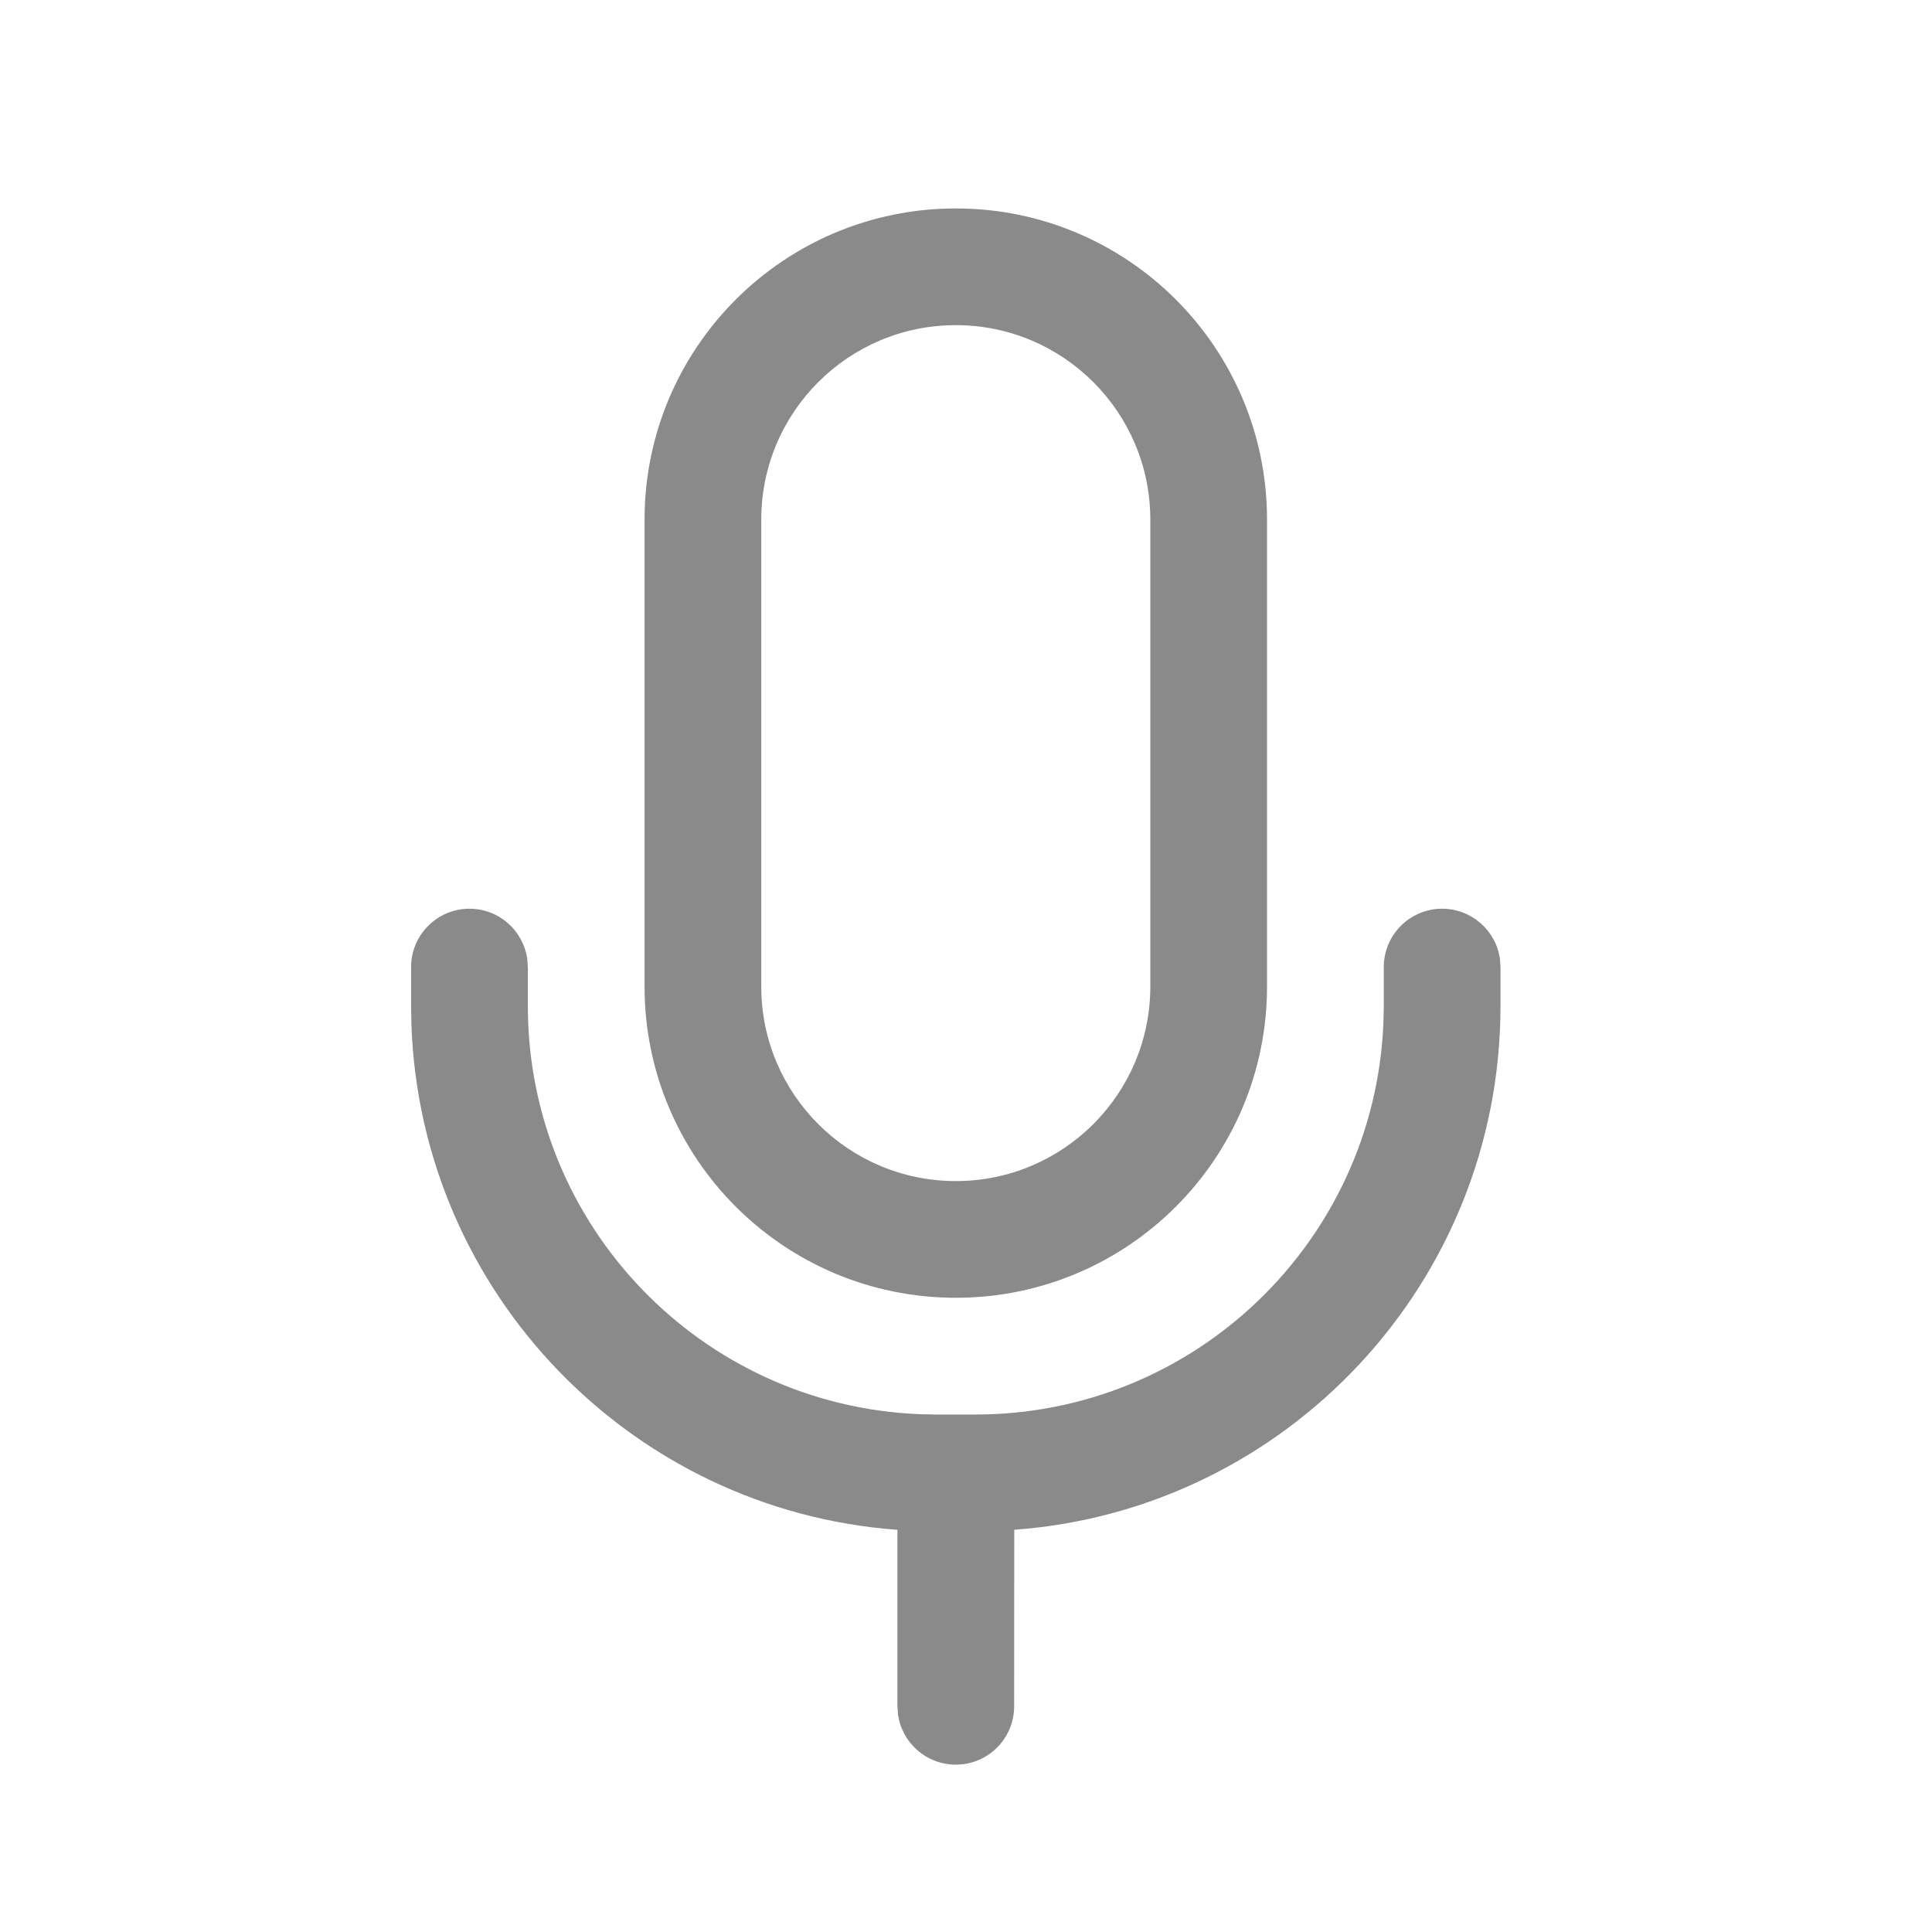 <svg width="37" height="37" viewBox="0 0 37 37" fill="none" xmlns="http://www.w3.org/2000/svg">
<path d="M27.618 17.403C28.184 17.403 28.652 17.824 28.726 18.369L28.736 18.521L28.736 19.266C28.736 24.57 24.63 28.916 19.424 29.297L19.422 32.678C19.422 33.295 18.922 33.795 18.305 33.795C17.739 33.795 17.271 33.375 17.197 32.829L17.187 32.678L17.187 29.298C12.095 28.925 8.056 24.762 7.879 19.618L7.873 19.266L7.873 18.521C7.873 17.904 8.374 17.403 8.991 17.403C9.557 17.403 10.024 17.824 10.098 18.369L10.109 18.521L10.109 19.266C10.109 23.479 13.438 26.914 17.61 27.083L17.932 27.09L18.677 27.09C22.89 27.09 26.325 23.76 26.494 19.588L26.501 19.266L26.501 18.521C26.501 17.904 27.001 17.403 27.618 17.403ZM18.305 3.992C21.597 3.992 24.265 6.66 24.265 9.952L24.265 18.893C24.265 22.186 21.597 24.854 18.305 24.854C15.013 24.854 12.344 22.186 12.344 18.893L12.344 9.952C12.344 6.66 15.013 3.992 18.305 3.992ZM18.305 6.227C16.247 6.227 14.579 7.895 14.579 9.952L14.579 18.893C14.579 20.951 16.247 22.619 18.305 22.619C20.362 22.619 22.03 20.951 22.03 18.893L22.03 9.952C22.03 7.895 20.362 6.227 18.305 6.227Z" fill="#8A8A8A"/>
</svg>
